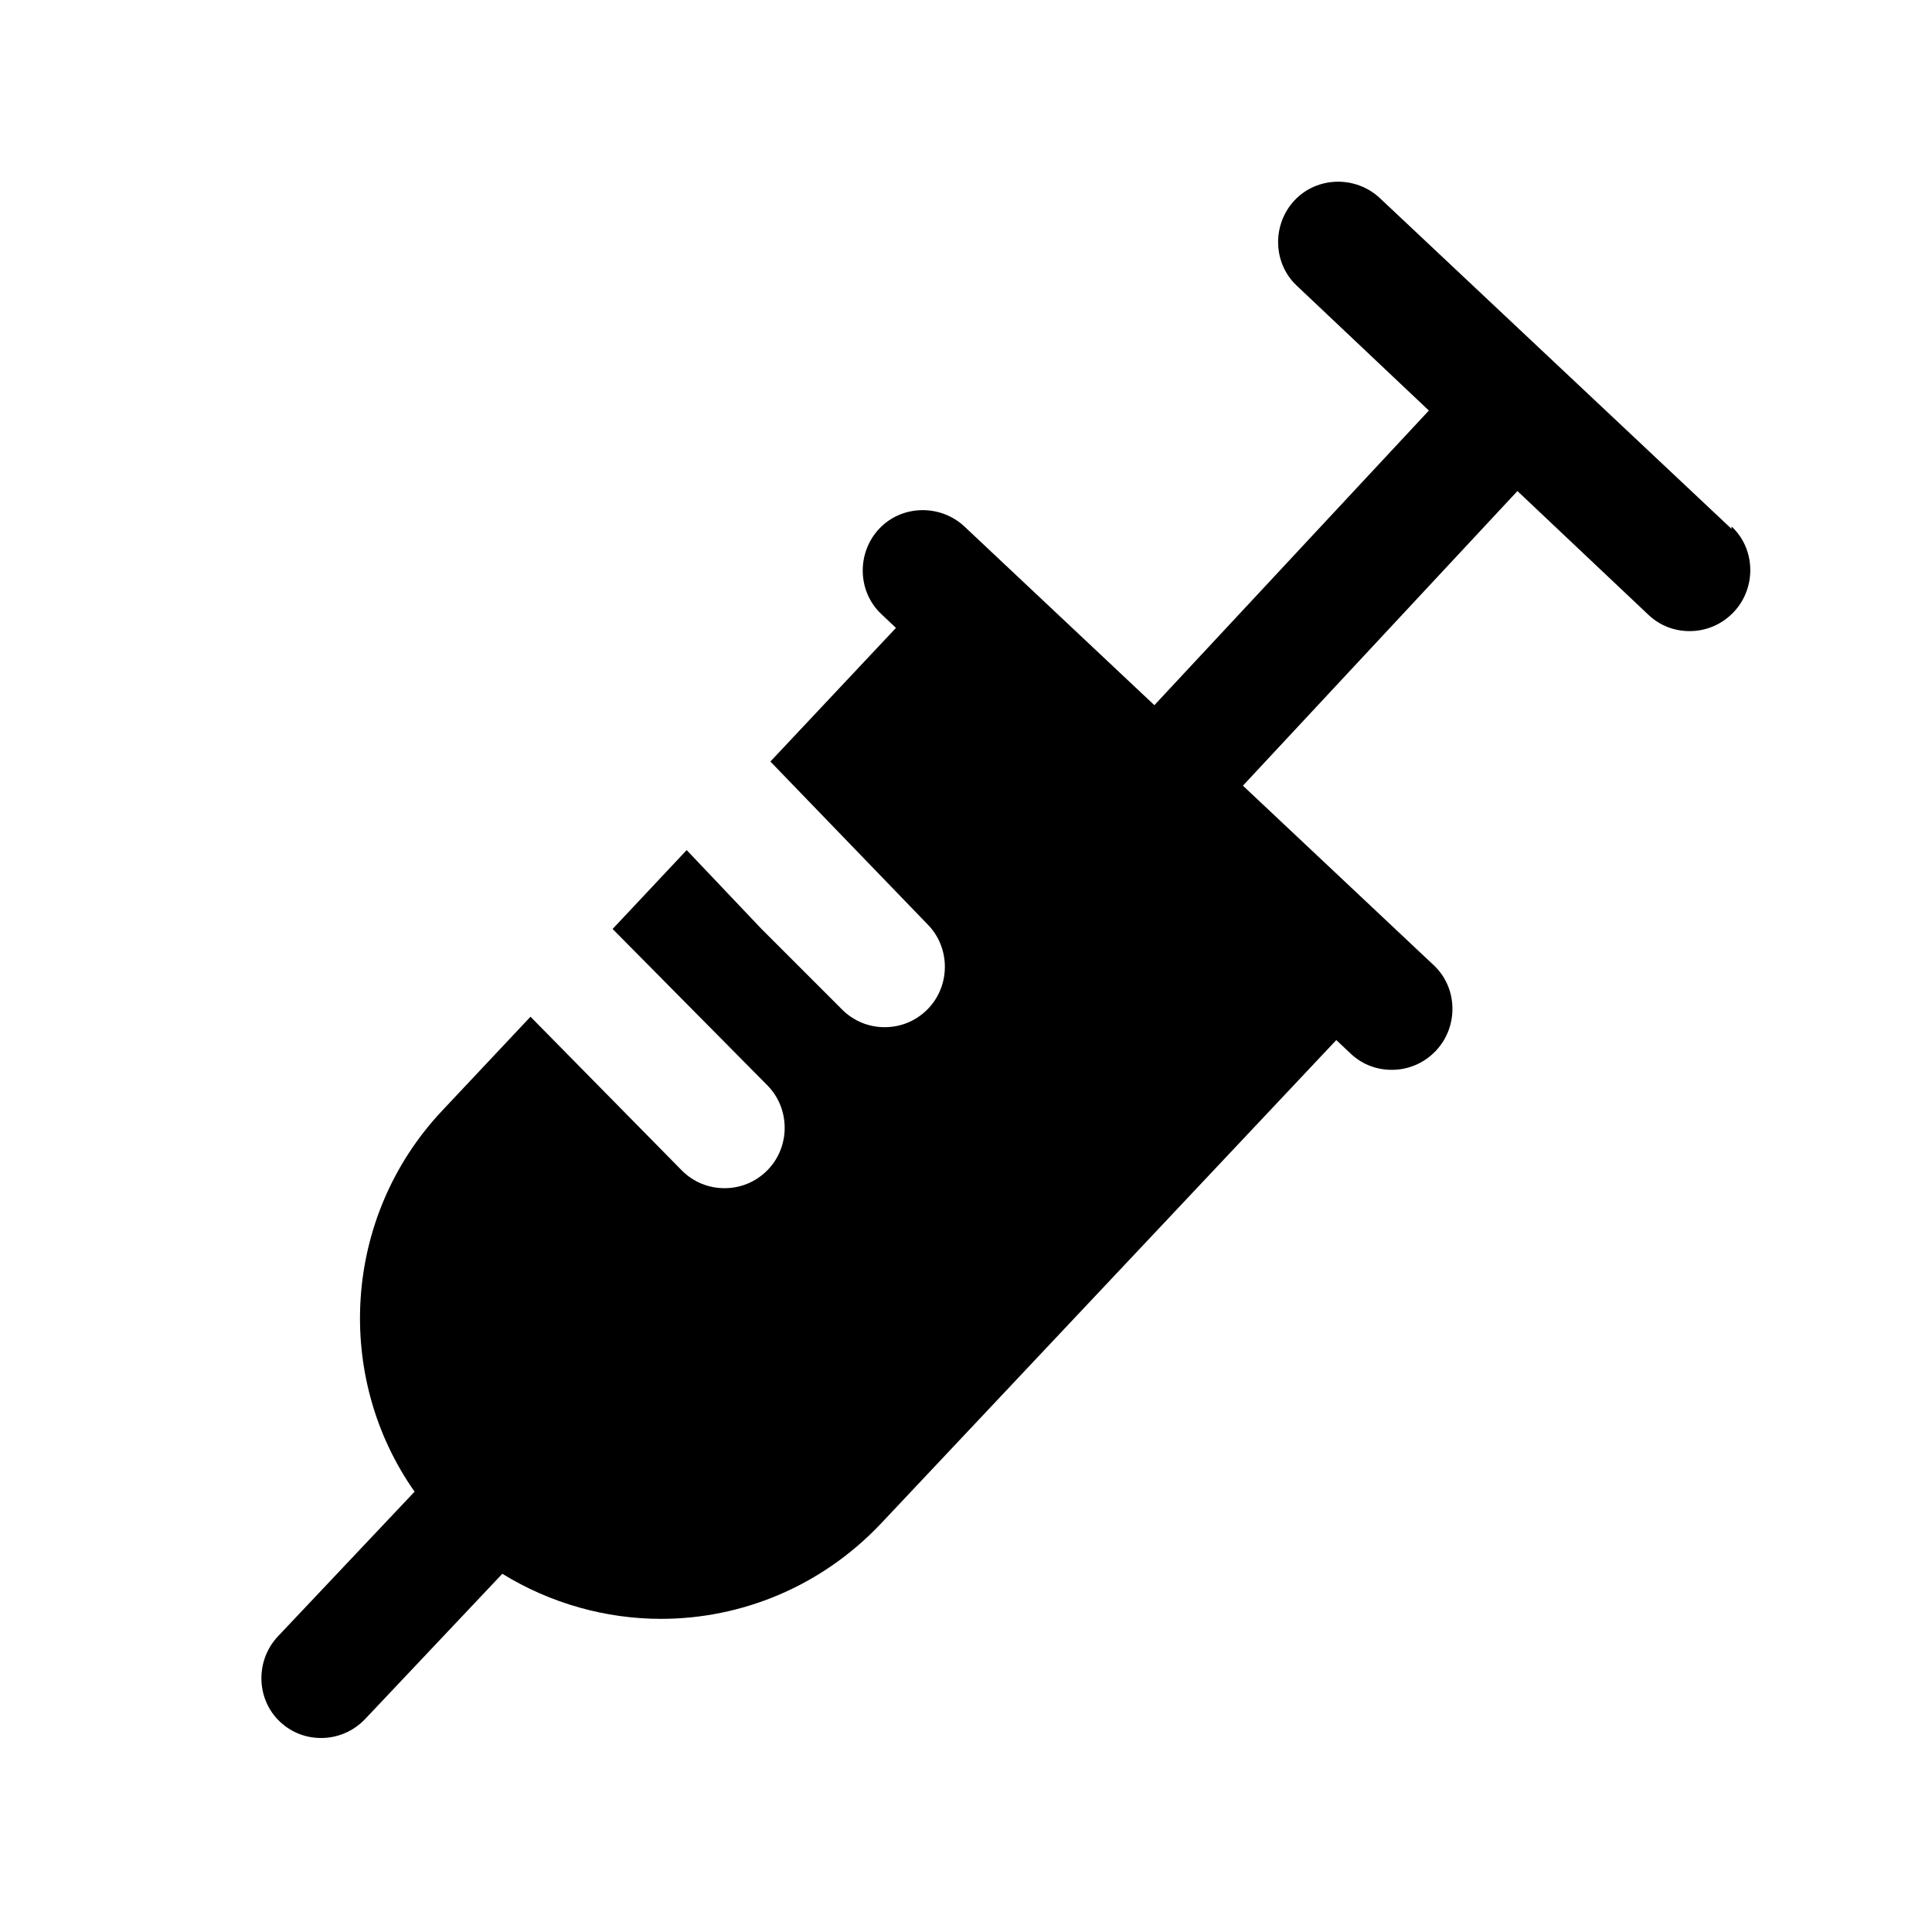 <?xml version="1.0" encoding="UTF-8"?><svg xmlns="http://www.w3.org/2000/svg" viewBox="0 0 24 24"><g id="a"/><g id="b"/><g id="c"/><g id="d"/><g id="e"/><g id="f"/><g id="g"><path d="M21.51,6.57l-4.37-4.11c-.3-.28-.78-.27-1.06,.03-.28,.3-.27,.78,.03,1.06l1.64,1.55-3.41,3.66-2.36-2.22c-.3-.28-.78-.27-1.06,.03-.28,.3-.27,.78,.03,1.06l.18,.17-1.56,1.66,1.95,2.02c.29,.29,.29,.77,0,1.06-.15,.15-.34,.22-.53,.22s-.38-.07-.53-.22l-1-1-.93-.98-.92,.98,1.92,1.94c.29,.29,.29,.77,0,1.06-.15,.15-.34,.22-.53,.22s-.38-.07-.53-.22l-1.88-1.91-1.1,1.17c-1.24,1.32-1.34,3.31-.34,4.73l-1.7,1.8c-.28,.3-.27,.78,.03,1.06,.15,.14,.33,.2,.51,.2,.2,0,.4-.08,.55-.24l1.7-1.8c.6,.37,1.29,.56,1.97,.56,1,0,1.99-.4,2.73-1.18l5.66-6.01,.18,.17c.15,.14,.33,.2,.51,.2,.2,0,.4-.08,.55-.24,.28-.3,.27-.78-.03-1.06l-2.37-2.23,3.41-3.66,1.63,1.54c.15,.14,.33,.2,.51,.2,.2,0,.4-.08,.55-.24,.28-.3,.27-.78-.03-1.06Z"/></g><g id="h"/><g id="i"/><g id="j"/><g id="k"/><g id="l"/><g id="m"/><g id="n"/><g id="o"/><g id="p"/><g id="q"/><g id="r"/><g id="s"/><g id="t"/><g id="u"/></svg>
